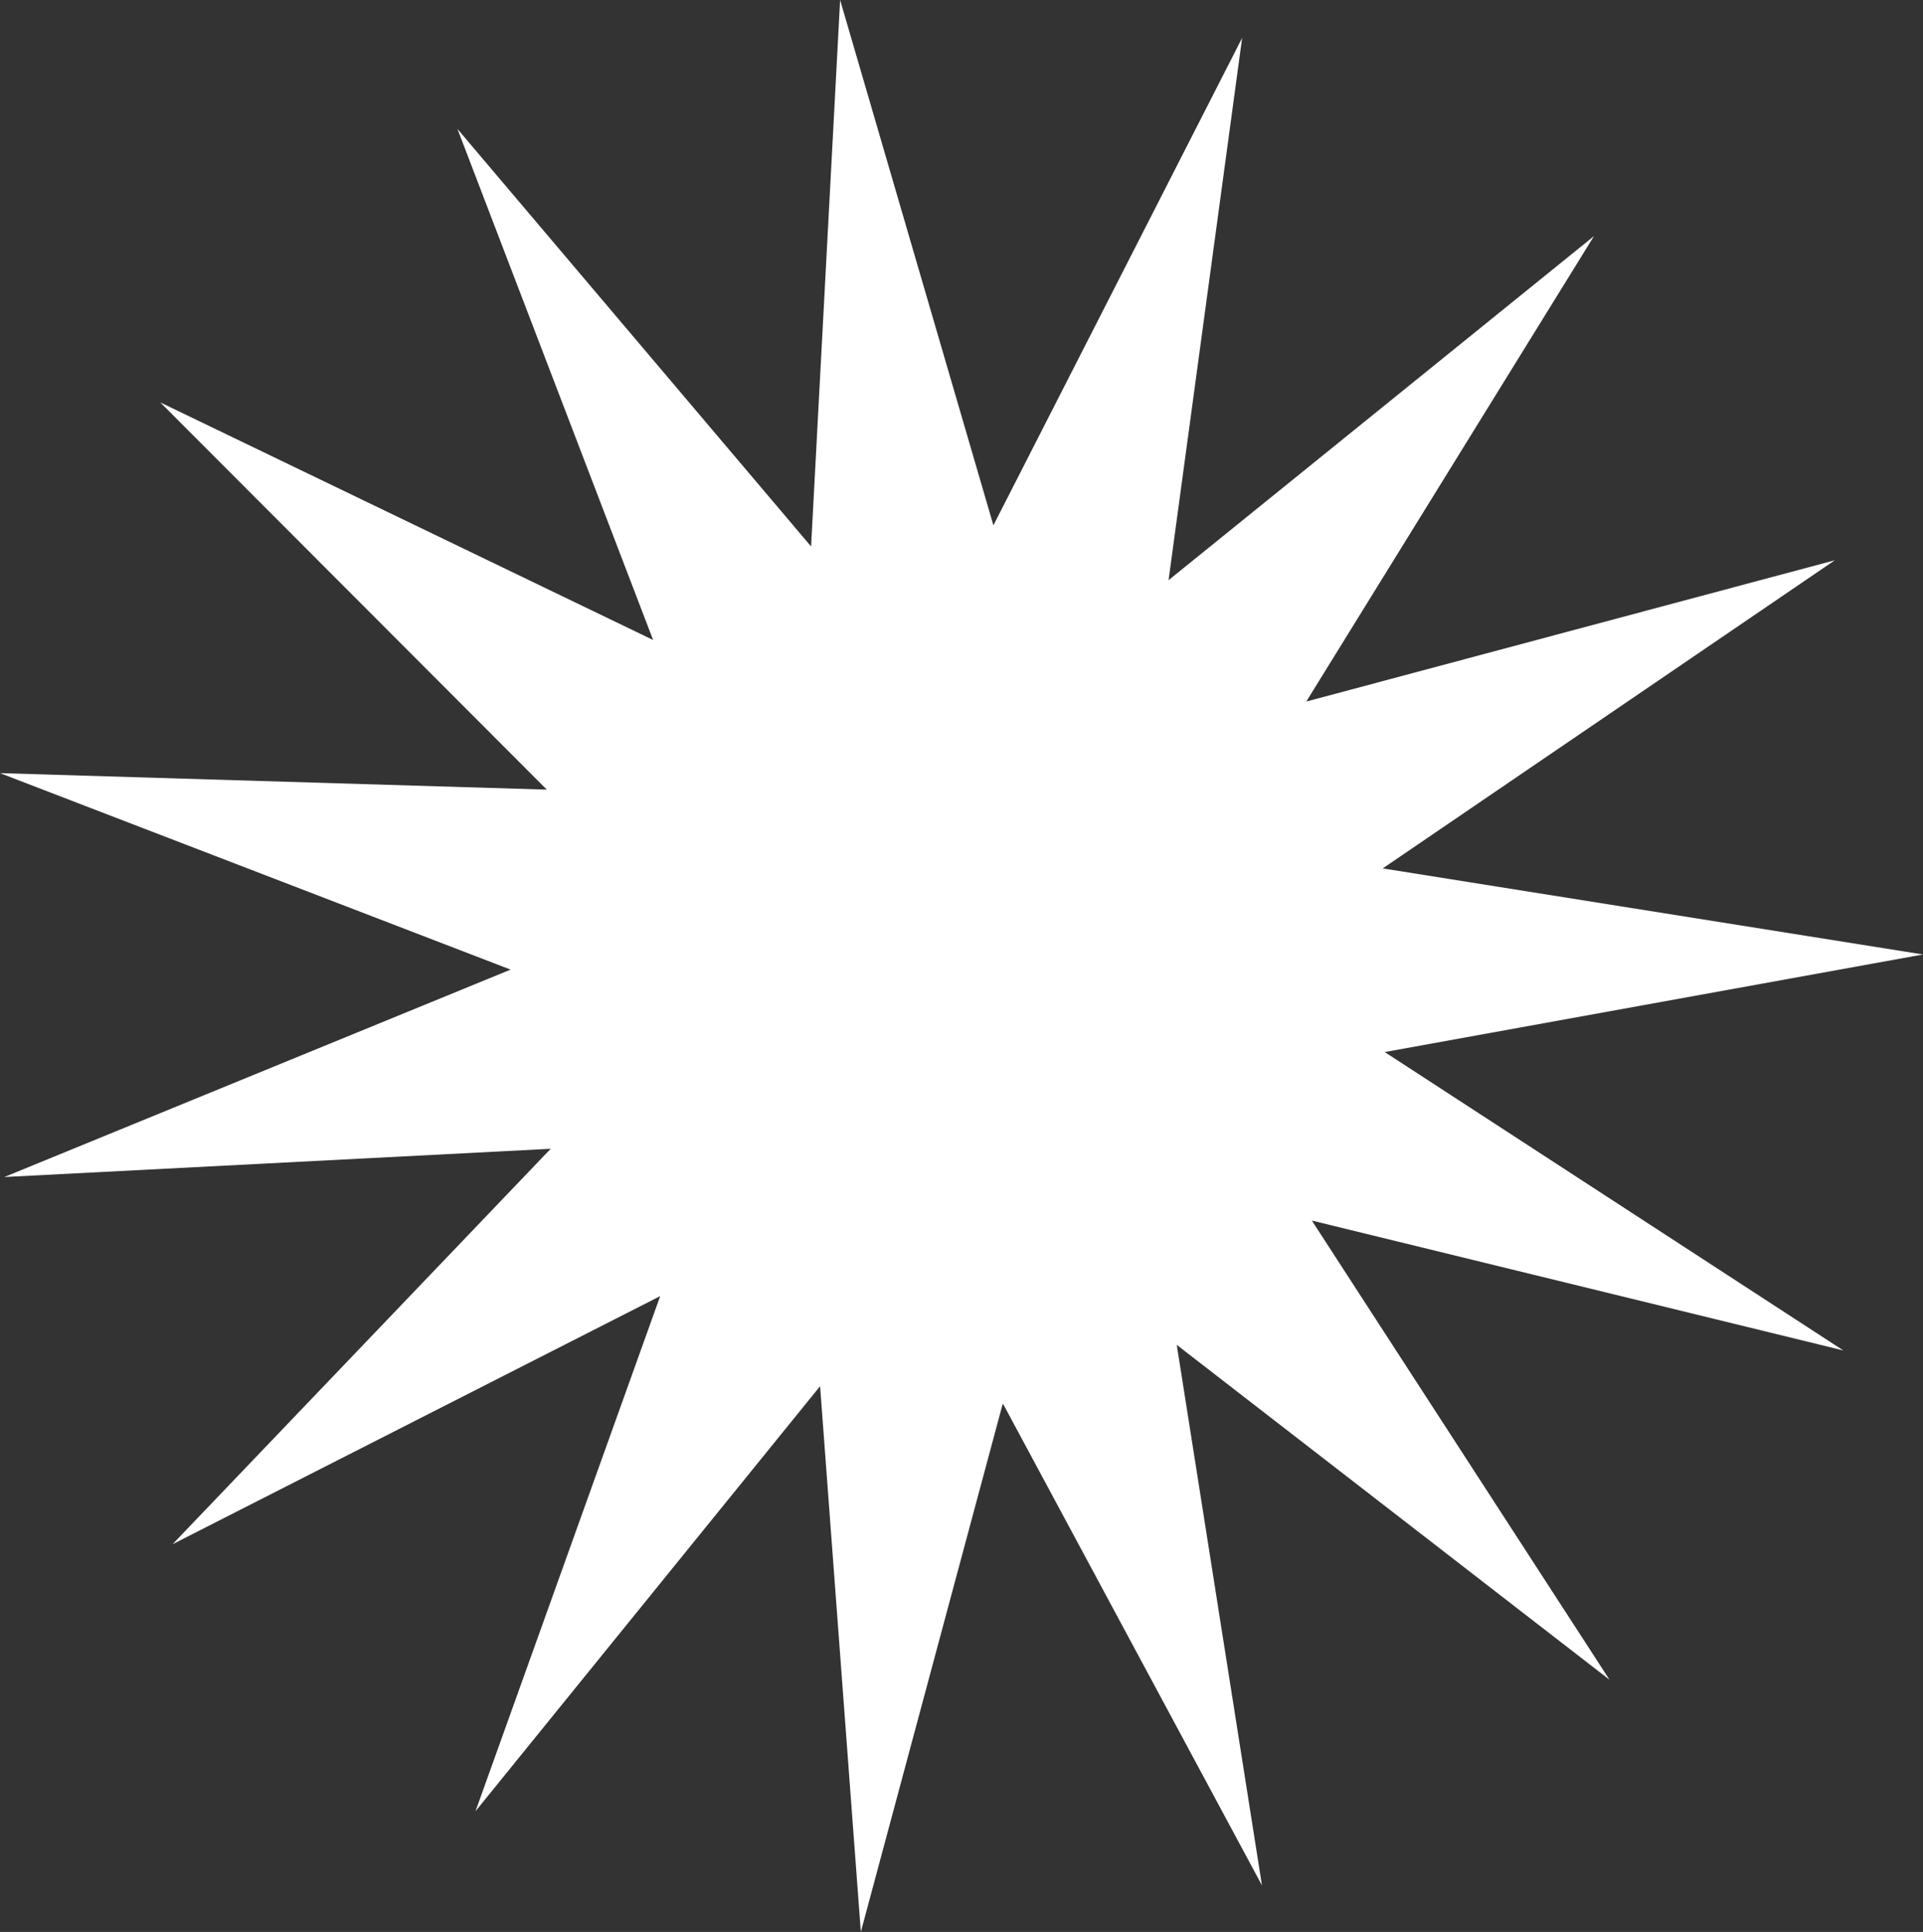 <svg xmlns="http://www.w3.org/2000/svg" width="142.648" height="143.273" viewBox="0 0 142.648 143.273">
  <rect x="0" y="0" width="142.648" height="143.273" fill="#333333" stroke="none"/>
  <path id="big_star" data-name="big star" d="M62.32,0,60.166,40.525,33.933,9.561l14.515,37.9L11.889,29.842,40.564,58.559,0,57.335,37.876,71.906.321,87.287,40.85,85.193,12.8,114.519l36.173-18.4-13.7,38.2L60.834,102.8l3.023,40.47,10.533-39.192,19.222,35.741L87.292,99.735l32.1,24.833L97.312,90.516l39.423,9.631L102.717,78.019l39.932-7.236L102.571,64.4l33.537-22.852L96.9,52.026l21.342-34.518L86.684,43.025,92.142,2.811,73.691,38.957Z" transform="translate(0 0)" fill="white"/>
</svg>
